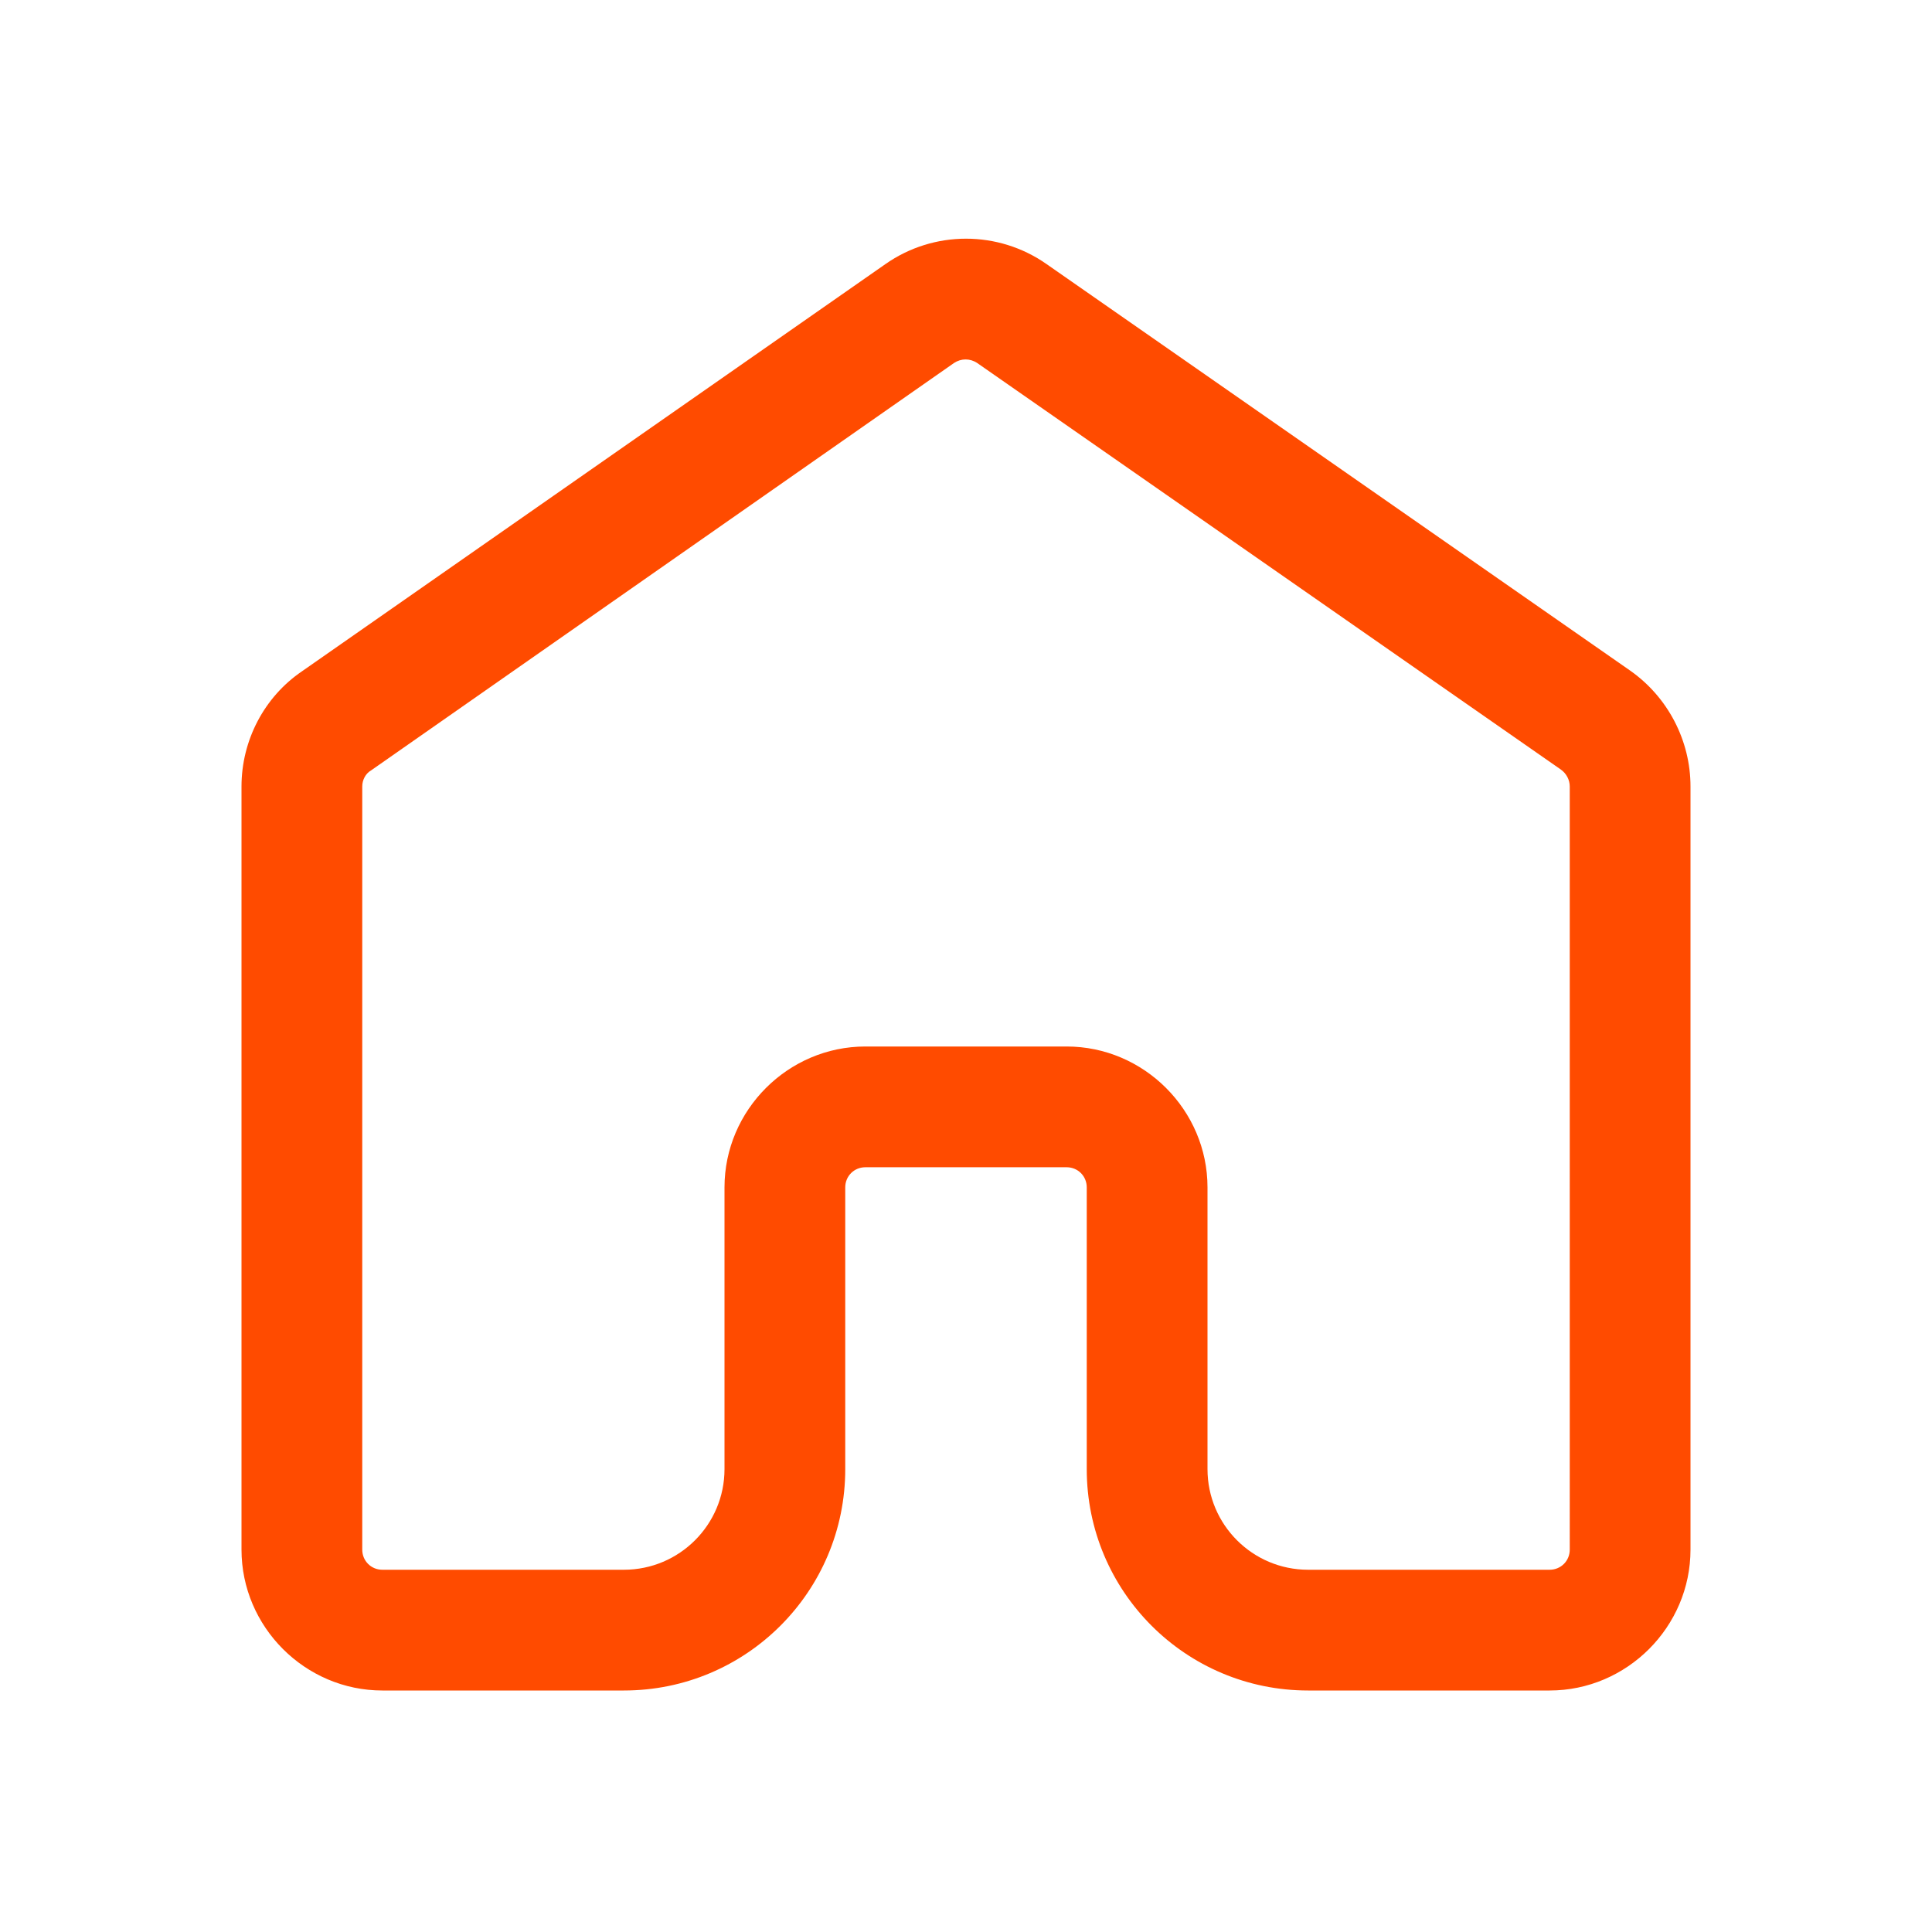 <?xml version="1.0" encoding="utf-8"?>
<!-- Generator: Adobe Illustrator 24.0.2, SVG Export Plug-In . SVG Version: 6.00 Build 0)  -->
<svg version="1.1" xmlns="http://www.w3.org/2000/svg" xmlns:xlink="http://www.w3.org/1999/xlink" x="0px" y="0px"
	 viewBox="0 0 24 24" style="enable-background:new 0 0 24 24;" xml:space="preserve">
<style type="text/css">
	.st0{fill:none;}
	.st1{display:none;}
	.st2{display:inline;}
	.st3{fill:none;stroke:#CECECE;stroke-width:0.1;stroke-miterlimit:10;}
	.st4{fill:#ff4b00;}
</style>
<g id="bounding_box">
	<rect x="0" y="0" class="st0" width="24" height="24"/>
</g>
<g id="design">
	<path class="st4" d="M19.25,21h-3c-1.52,0-2.75-1.23-2.75-2.75v-3.5c0-0.14-0.11-0.25-0.25-0.25h-2.5c-0.14,0-0.25,0.11-0.25,0.25
		v3.5c0,1.52-1.23,2.75-2.75,2.75h-3C3.79,21,3,20.21,3,19.25V9.77C3,9.2,3.28,8.66,3.75,8.34L11,3.28c0.6-0.42,1.4-0.42,2,0
		l7.25,5.05C20.72,8.66,21,9.2,21,9.77v9.48C21,20.21,20.21,21,19.25,21z M10.75,13h2.5c0.96,0,1.75,0.79,1.75,1.75v3.5
		c0,0.69,0.56,1.25,1.25,1.25h3c0.14,0,0.25-0.11,0.25-0.25V9.77c0-0.08-0.04-0.16-0.11-0.21l-7.25-5.05c-0.09-0.06-0.2-0.06-0.29,0
		L4.61,9.57C4.54,9.61,4.5,9.69,4.5,9.77v9.48c0,0.14,0.11,0.25,0.25,0.25h3C8.44,19.5,9,18.94,9,18.25v-3.5
		C9,13.79,9.79,13,10.75,13z"/>
</g>
</svg>
